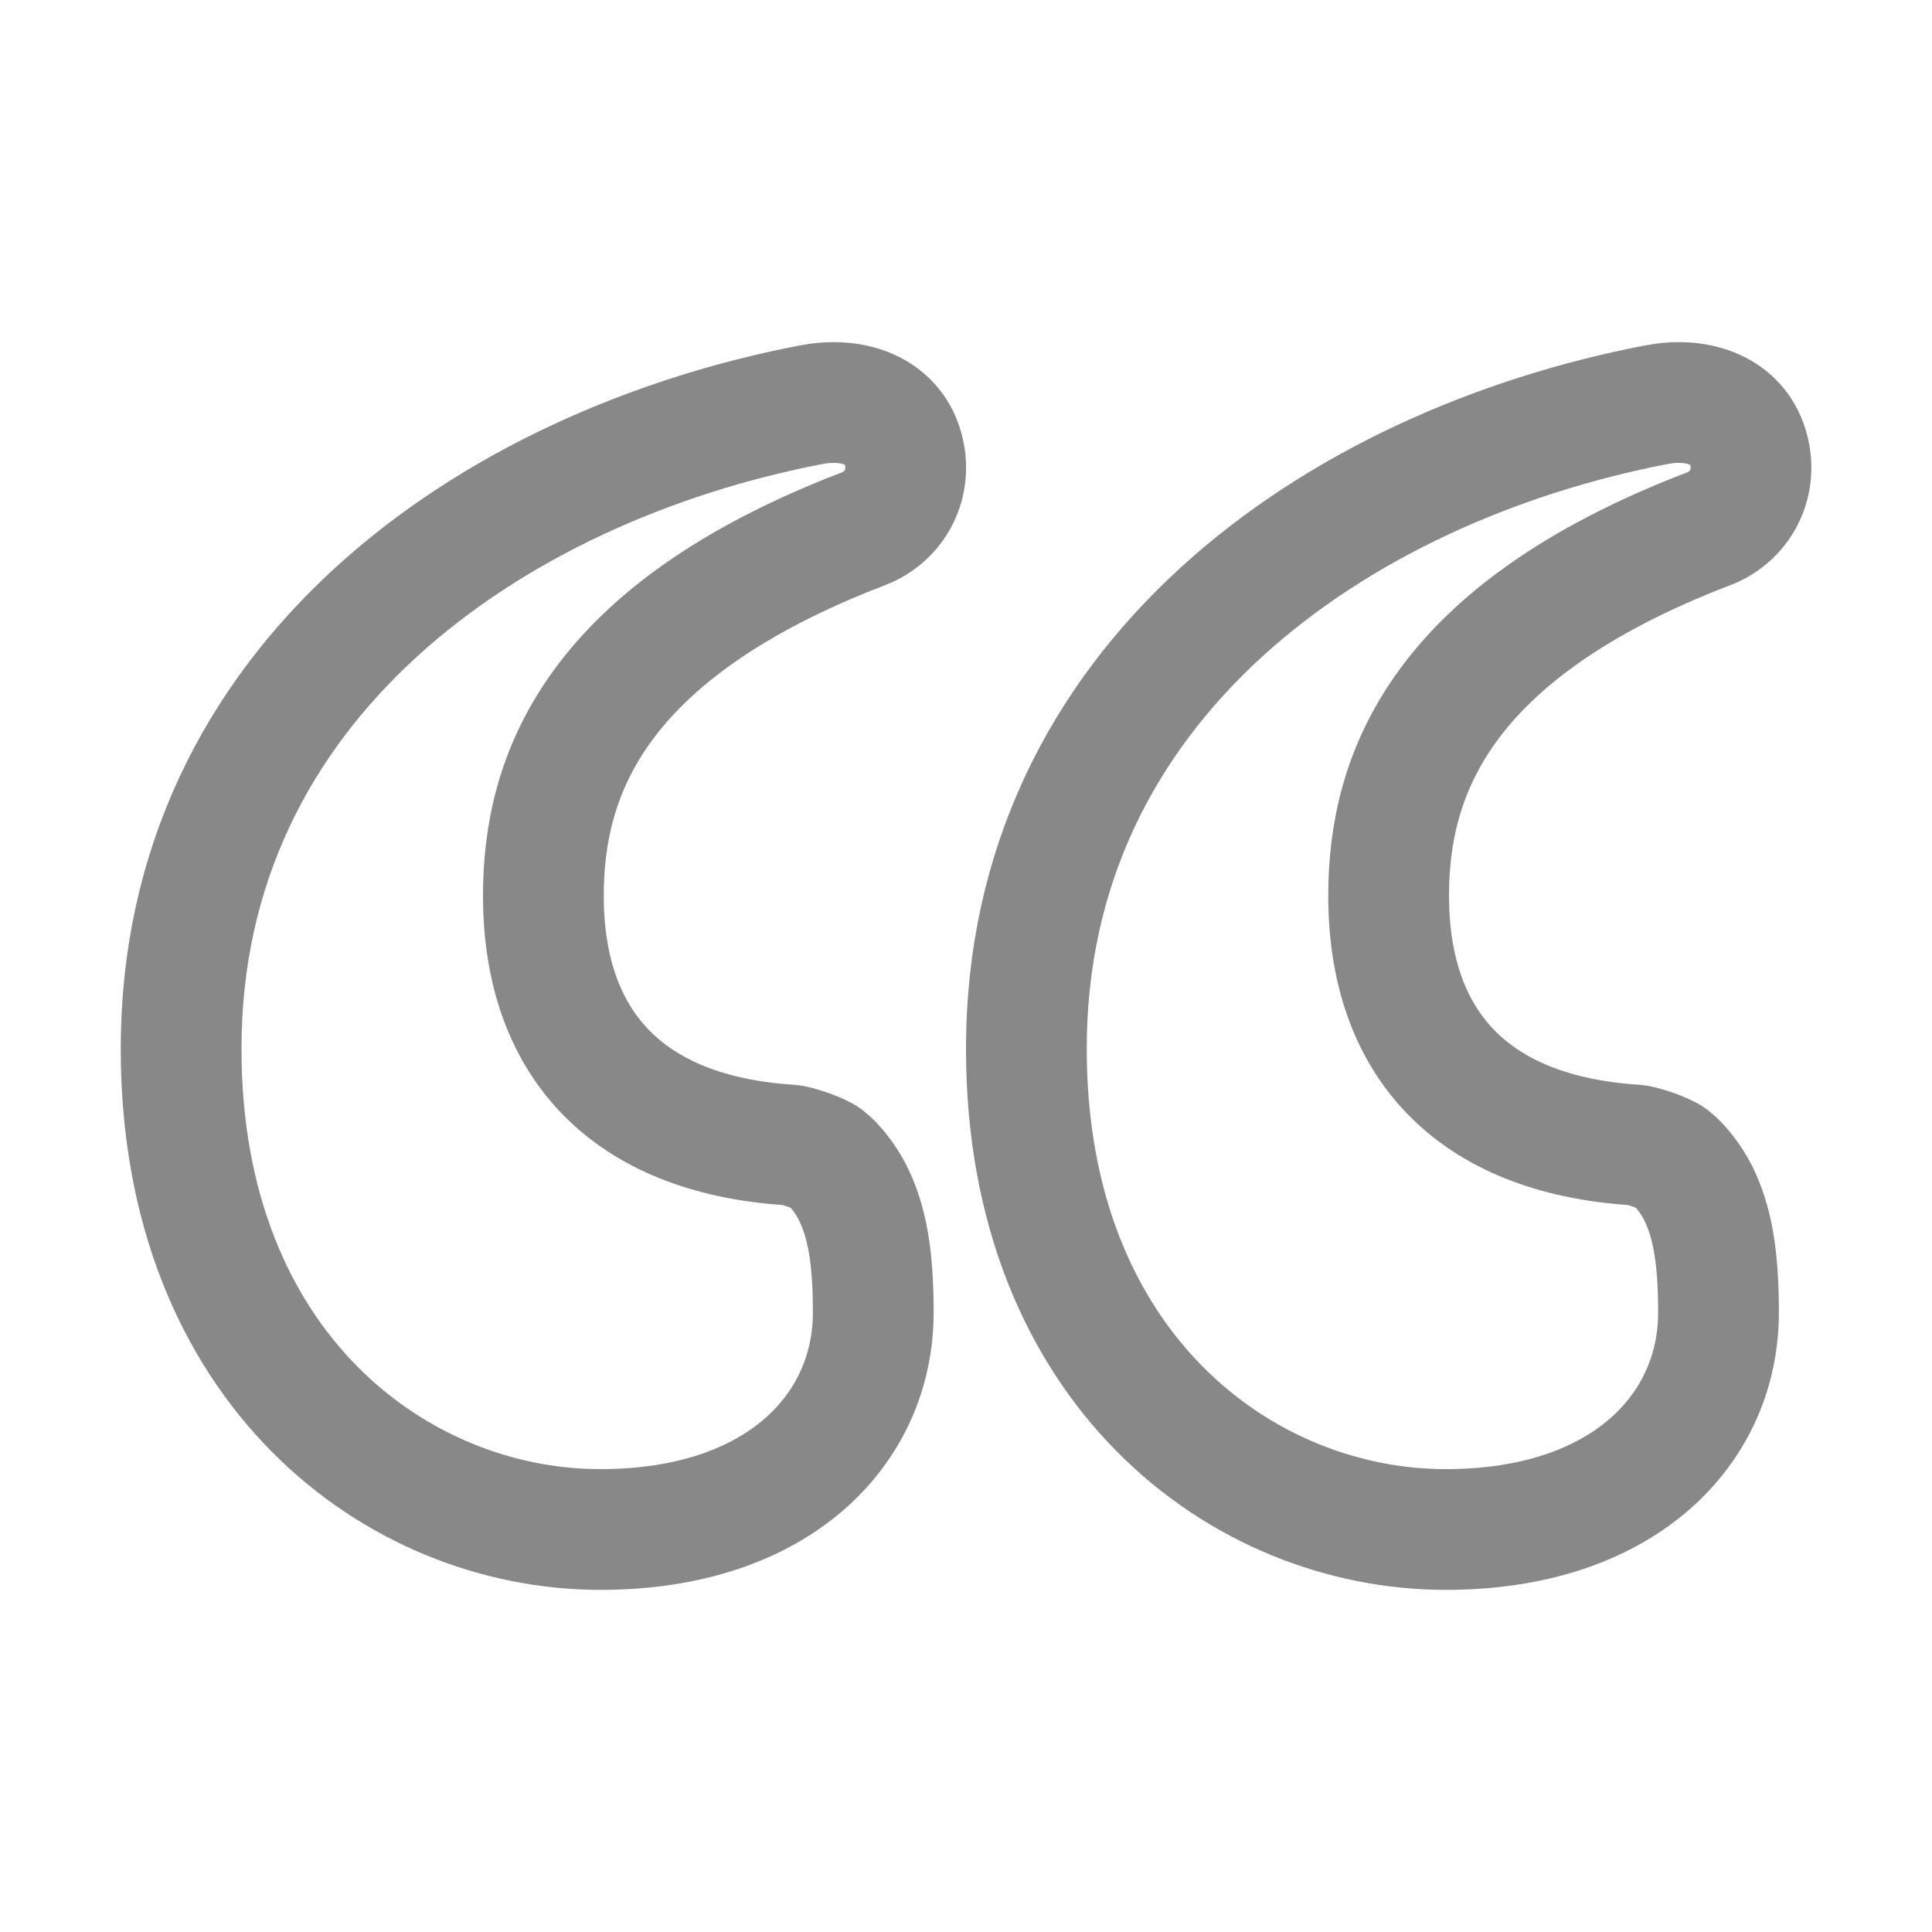 <svg width="24" height="24" viewBox="0 0 24 24" fill="none" xmlns="http://www.w3.org/2000/svg">
<path d="M10.719 6.571C7.381 7.855 6.75 9.635 6.75 11.125C6.75 12.943 7.764 14.093 9.815 14.224C9.875 14.224 10.17 14.318 10.258 14.384C10.377 14.477 10.511 14.655 10.589 14.81C10.774 15.176 10.848 15.616 10.848 16.305C10.848 17.744 9.681 19 7.459 19C4.928 19 2.25 16.994 2.25 13.034C2.245 8.46 6.113 5.793 10.069 5.029C10.566 4.931 11.041 5.081 11.198 5.512C11.355 5.943 11.156 6.402 10.723 6.571H10.719Z" stroke="#888888" stroke-width="1.5"/>
<path d="M21.219 6.571C17.881 7.855 17.25 9.635 17.25 11.125C17.25 12.943 18.264 14.093 20.315 14.224C20.375 14.224 20.67 14.318 20.758 14.384C20.877 14.477 21.011 14.655 21.09 14.81C21.274 15.176 21.348 15.616 21.348 16.305C21.348 17.744 20.181 19 17.959 19C15.428 19 12.75 16.994 12.75 13.034C12.745 8.46 16.613 5.793 20.569 5.029C21.066 4.931 21.541 5.081 21.698 5.512C21.855 5.943 21.657 6.402 21.223 6.571H21.219Z" stroke="#888888" stroke-width="1.5"/>
</svg>
